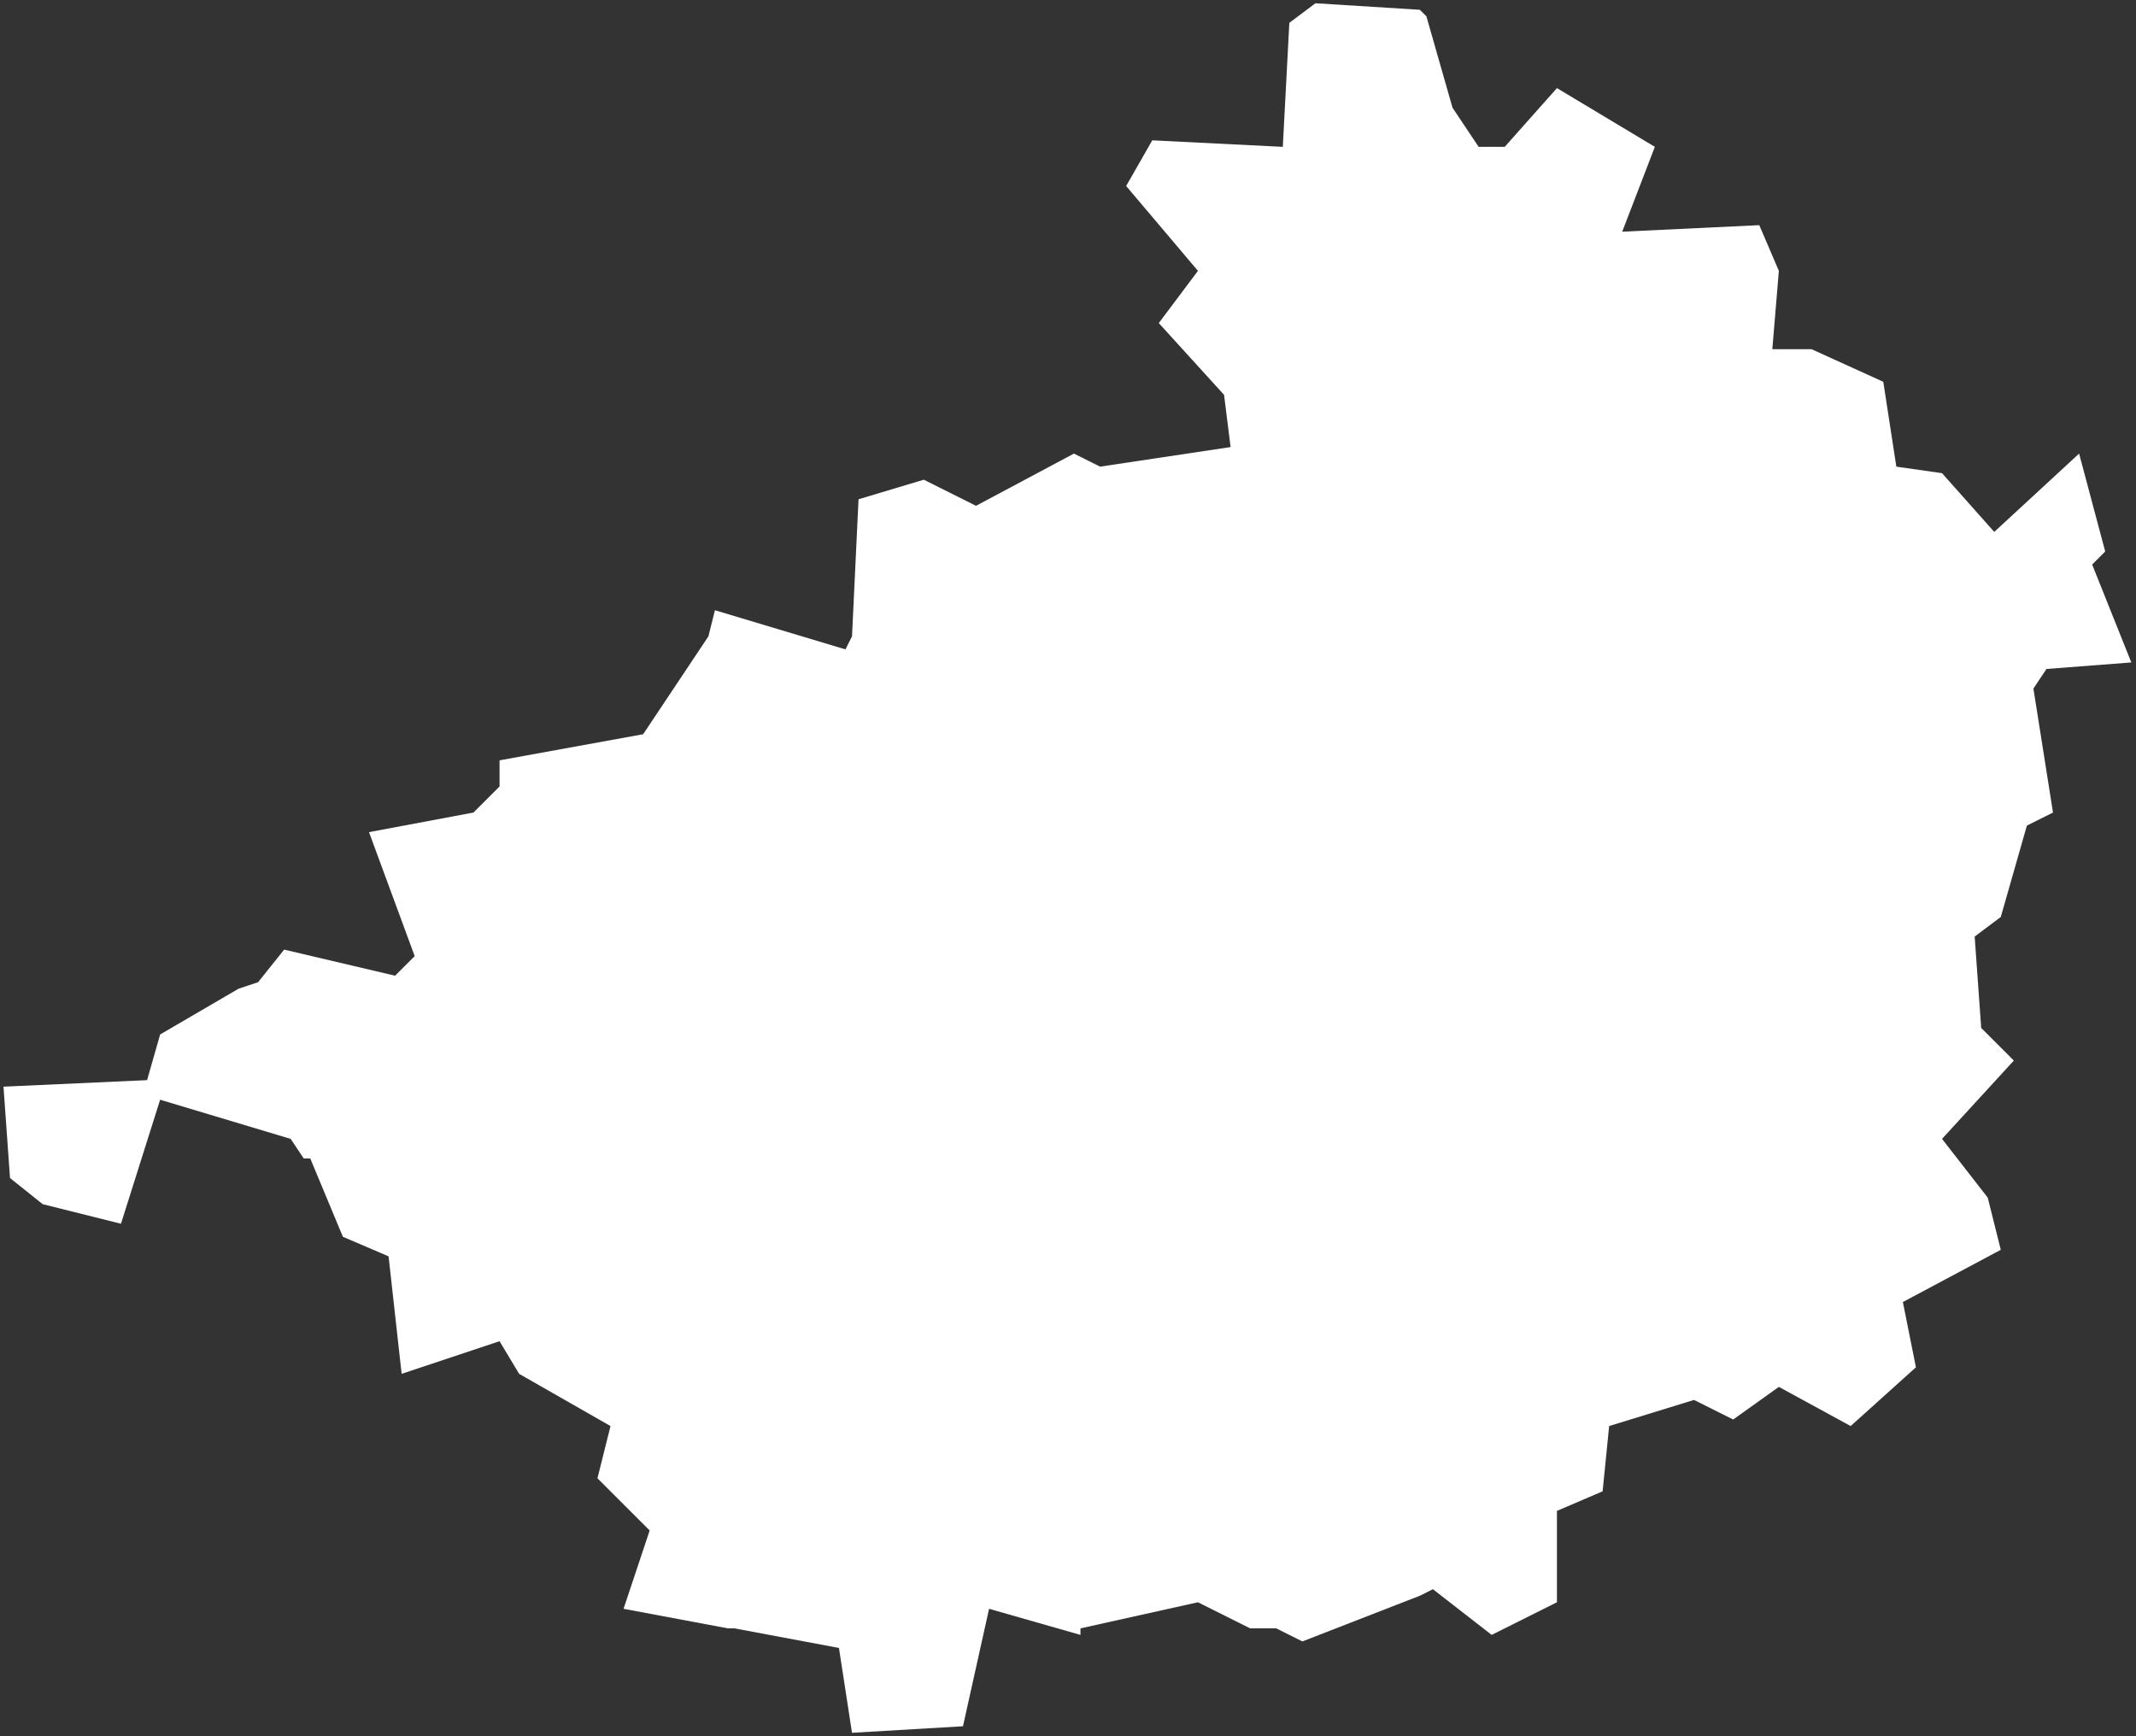 <?xml version="1.0" encoding="UTF-8" standalone="no"?>
<svg
   id="fantasyMap"
   width="327.252"
   height="266.025"
   version="1.1"
   background-color="#000000"
   xmlns="http://www.w3.org/2000/svg"
   xmlns:svg="http://www.w3.org/2000/svg">
  <rect width="100%" height="100%" fill="#333333" stroke="none"/>
  <defs
     id="defs115" />
  <g
     id="States_1705768885.6959956"
     style="display:inline"
     transform="translate(-1495.465,-580.501)">
    <path
       id="state-border6"
       d="m 1697,581 16,1 1,1 4,14 4,6 h 4 l 8,-9 15,9 -5,13 21,-1 3,7 -1,12 h 6 l 11,5 2,13 7,1 8,9 13,-12 4,15 -2,2 6,15 -13,1 -2,3 3,19 -4,2 -4,14 -4,3 1,14 5,5 -11,12 7,9 2,8 -15,8 2,10 -10,9 -11,-6 -7,5 -6,-3 -13,4 -1,10 -7,3 v 14 l -10,5 -9,-7 -2,1 -18,7 -4,-2 h -4 l -8,-4 -18,4 v 1 l -14,-4 -4,18 -17,1 v 0 l -2,-13 -16,-3 h -1 l -16,-3 4,-12 -8,-8 2,-8 -14,-8 -3,-5 -15,5 -2,-18 -7,-3 -5,-12 h -1 l -2,-3 -20,-6 -6,19 -12,-3 -5,-4 -1,-14 22,-1 2,-7 12,-7 3,-1 4,-5 17,4 3,-3 -7,-19 16,-3 4,-4 v -4 l 22,-4 v 0 l 10,-15 1,-4 20,6 1,-2 1,-21 10,-3 8,4 15,-8 4,2 20,-3 -1,-8 -10,-11 6,-8 -11,-13 4,-7 20,1 1,-19 4,-3"
       clip-path="url(#state-clip6)"
       
       style="fill:#ffffff" />
  </g>
</svg>
